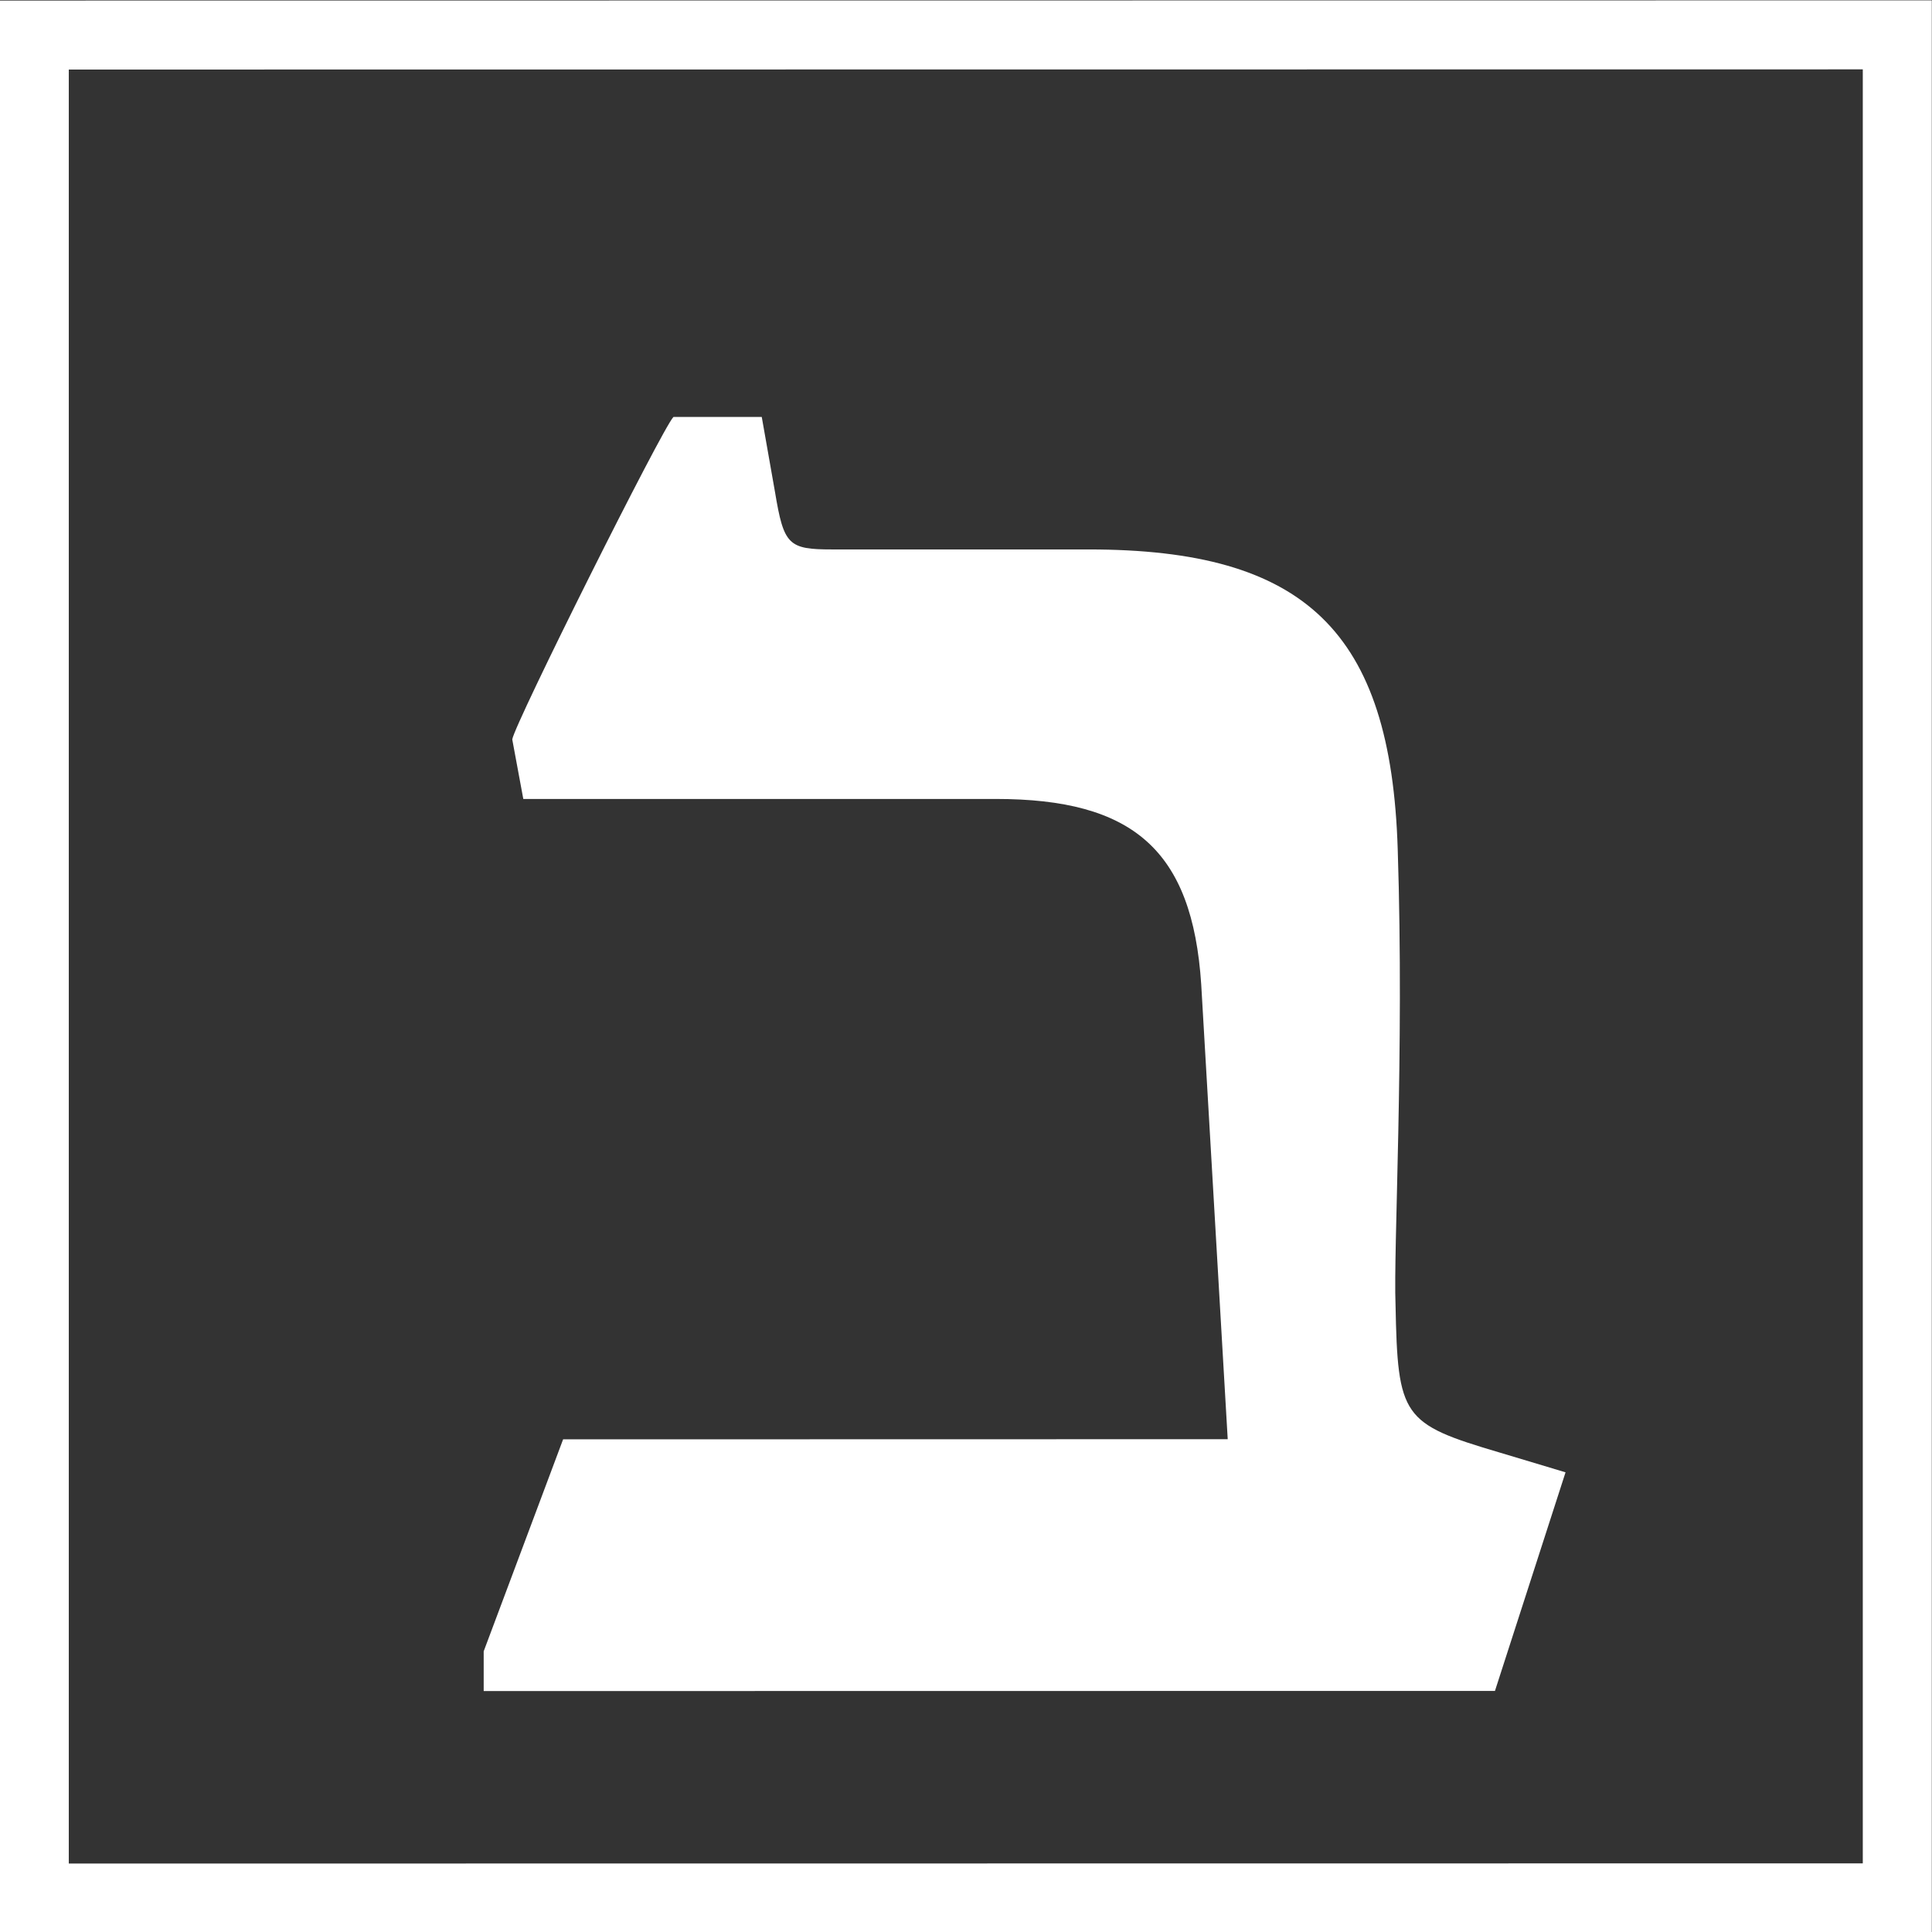 <svg width="28" height="28" viewBox="0 0 28 28" fill="none" xmlns="http://www.w3.org/2000/svg">
<rect x="0" y="0" width="28" height="28" fill="#333333" stroke="none"/>
<rect x="0.5" y="0.5" width="27" height="27" transform="matrix(1 -9.86011e-05 0 1 -0.003 0.008)" stroke="white"/>
<path d="M21.666 24.506L7.01 24.508L7.01 23.932L8.161 20.86L17.793 20.858L17.409 14.267C17.281 12.315 16.416 11.579 14.432 11.579L7.584 11.579L7.424 10.716C7.456 10.492 9.6 6.203 9.76 6.043L11.04 6.043L11.232 7.131C11.36 7.899 11.424 7.963 12.064 7.963L15.776 7.963C18.912 7.962 20.16 9.146 20.257 12.314C20.353 15.258 20.193 18.106 20.225 18.906C20.257 20.538 20.321 20.634 21.73 21.05L22.689 21.338L21.666 24.506Z" fill="white"/>
</svg>
